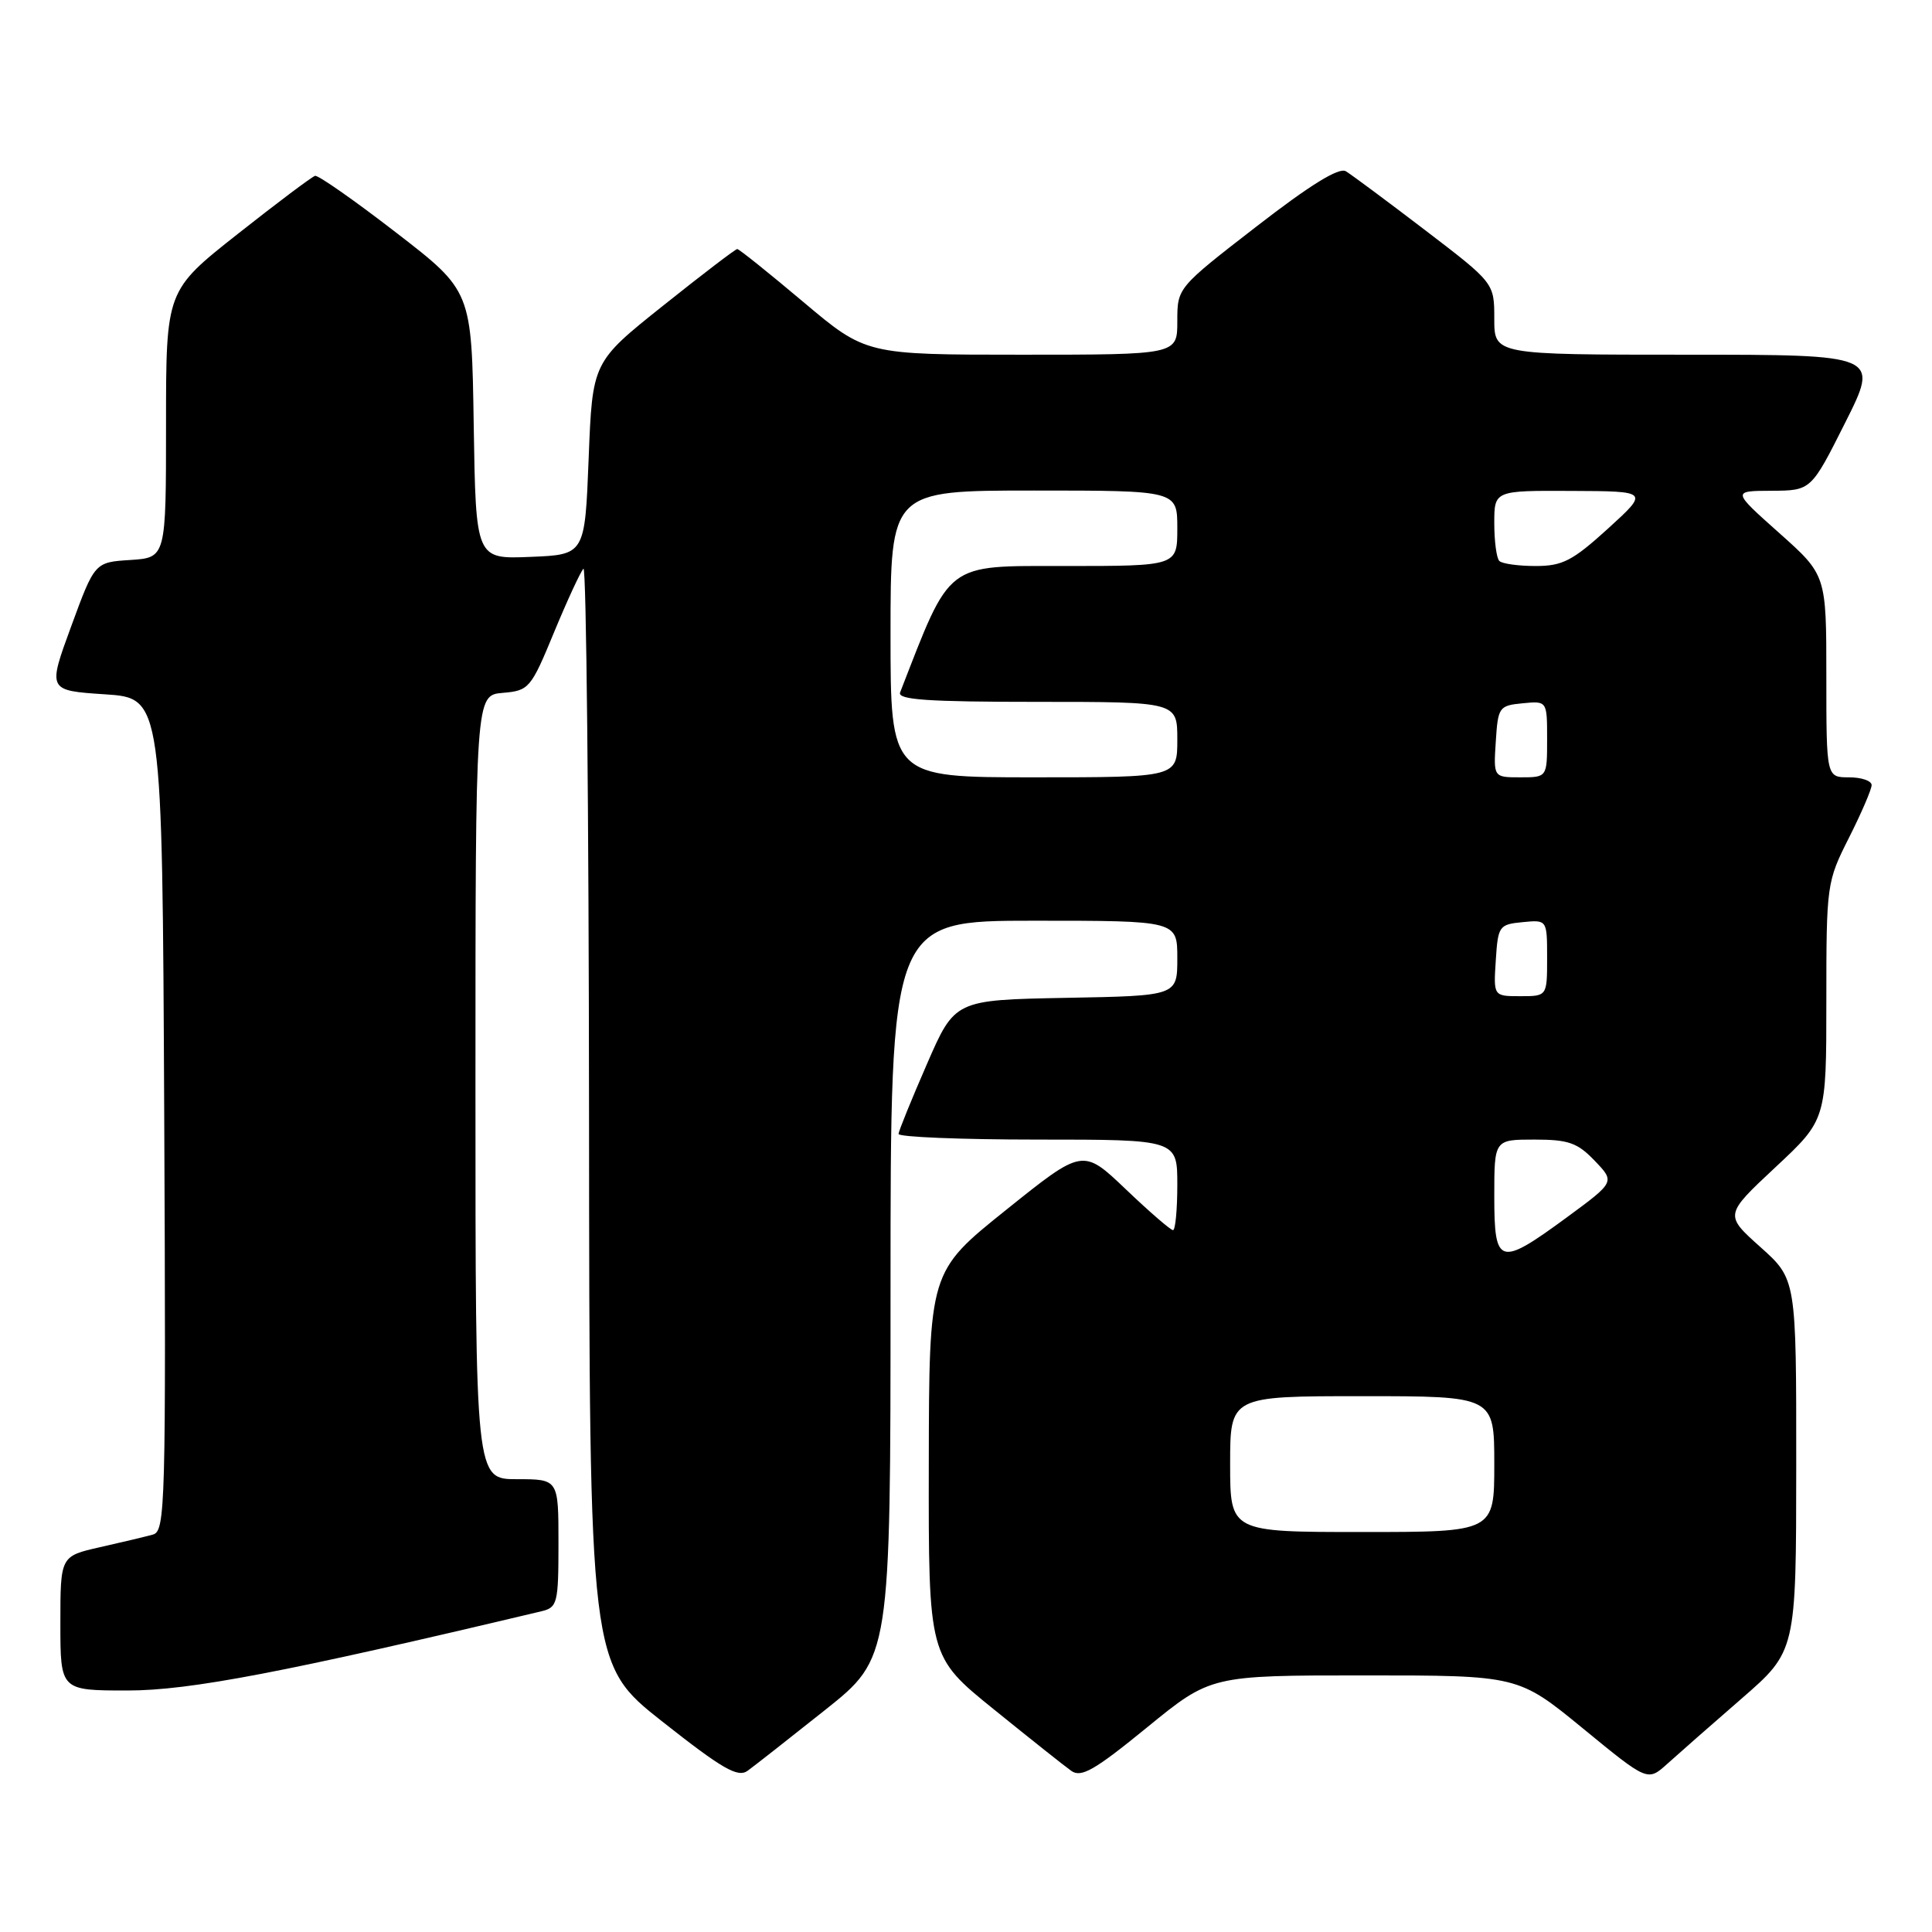 <?xml version="1.0" encoding="UTF-8" standalone="no"?>
<!DOCTYPE svg PUBLIC "-//W3C//DTD SVG 1.1//EN" "http://www.w3.org/Graphics/SVG/1.1/DTD/svg11.dtd" >
<svg xmlns="http://www.w3.org/2000/svg" xmlns:xlink="http://www.w3.org/1999/xlink" version="1.1" viewBox="0 0 256 256">
 <g >
 <path fill="currentColor"
d=" M 109.32 226.59 C 118.00 219.68 118.00 219.68 118.00 170.84 C 118.00 122.00 118.00 122.00 137.00 122.00 C 156.00 122.00 156.00 122.00 156.00 126.97 C 156.00 131.95 156.00 131.95 141.26 132.22 C 126.52 132.50 126.52 132.50 122.82 141.00 C 120.78 145.68 119.09 149.84 119.06 150.25 C 119.03 150.66 127.33 151.00 137.50 151.00 C 156.00 151.00 156.00 151.00 156.00 157.00 C 156.00 160.30 155.74 163.00 155.43 163.00 C 155.11 163.00 152.29 160.56 149.17 157.58 C 143.48 152.16 143.48 152.16 133.30 160.33 C 123.11 168.50 123.11 168.50 123.07 194.00 C 123.03 219.50 123.03 219.50 131.69 226.50 C 136.45 230.35 141.06 234.02 141.94 234.64 C 143.26 235.59 145.02 234.58 151.99 228.89 C 160.43 222.00 160.43 222.00 180.80 222.00 C 201.17 222.00 201.17 222.00 209.75 229.03 C 218.32 236.06 218.32 236.06 220.91 233.73 C 222.34 232.44 226.76 228.55 230.75 225.09 C 238.00 218.79 238.00 218.79 238.01 194.15 C 238.02 169.50 238.02 169.50 233.26 165.24 C 228.50 160.98 228.50 160.98 235.25 154.67 C 242.00 148.37 242.00 148.37 242.00 132.66 C 242.00 117.18 242.05 116.85 245.00 111.00 C 246.65 107.73 248.00 104.59 248.00 104.03 C 248.00 103.46 246.65 103.00 245.00 103.00 C 242.00 103.00 242.00 103.00 242.00 89.60 C 242.00 76.19 242.00 76.19 235.75 70.62 C 229.50 65.05 229.50 65.05 234.74 65.03 C 239.98 65.00 239.98 65.00 244.50 56.00 C 249.02 47.00 249.02 47.00 223.51 47.00 C 198.00 47.00 198.00 47.00 198.00 42.25 C 198.00 37.50 198.00 37.50 188.84 30.50 C 183.80 26.65 179.07 23.14 178.33 22.69 C 177.41 22.15 173.59 24.51 166.49 30.01 C 156.00 38.13 156.00 38.13 156.00 42.57 C 156.00 47.00 156.00 47.00 135.37 47.00 C 114.74 47.00 114.74 47.00 106.43 40.00 C 101.86 36.15 97.93 33.00 97.69 33.00 C 97.45 33.00 93.04 36.37 87.88 40.49 C 78.50 47.97 78.50 47.97 78.00 60.74 C 77.50 73.50 77.50 73.50 70.27 73.79 C 63.05 74.09 63.05 74.09 62.77 56.32 C 62.50 38.55 62.50 38.55 52.50 30.83 C 47.00 26.58 42.16 23.19 41.75 23.30 C 41.34 23.41 36.73 26.87 31.50 31.00 C 22.00 38.50 22.00 38.50 22.00 56.19 C 22.00 73.89 22.00 73.89 17.28 74.20 C 12.55 74.50 12.55 74.50 9.43 83.00 C 6.31 91.50 6.31 91.50 13.91 92.00 C 21.50 92.50 21.50 92.50 21.76 147.68 C 22.00 199.61 21.91 202.89 20.26 203.34 C 19.29 203.61 16.14 204.36 13.25 205.01 C 8.00 206.20 8.00 206.20 8.00 215.10 C 8.00 224.00 8.00 224.00 16.91 224.00 C 25.15 224.00 37.69 221.60 71.75 213.50 C 73.86 212.99 74.00 212.45 74.00 204.48 C 74.00 196.00 74.00 196.00 68.50 196.00 C 63.00 196.00 63.00 196.00 63.00 144.06 C 63.00 92.12 63.00 92.12 66.61 91.81 C 70.10 91.51 70.34 91.24 73.42 83.77 C 75.18 79.52 76.93 75.74 77.31 75.36 C 77.69 74.98 78.02 107.48 78.05 147.58 C 78.10 220.50 78.10 220.50 87.79 228.14 C 95.74 234.41 97.76 235.57 99.06 234.64 C 99.93 234.01 104.54 230.39 109.32 226.59 Z  M 163.00 194.00 C 163.00 185.00 163.00 185.00 180.50 185.00 C 198.00 185.00 198.00 185.00 198.00 194.00 C 198.00 203.00 198.00 203.00 180.50 203.00 C 163.00 203.00 163.00 203.00 163.00 194.00 Z  M 198.00 158.50 C 198.00 151.00 198.00 151.00 203.31 151.00 C 207.83 151.00 209.03 151.42 211.31 153.81 C 214.00 156.61 214.00 156.61 207.61 161.31 C 198.64 167.89 198.00 167.70 198.00 158.50 Z  M 198.20 127.25 C 198.49 122.70 198.63 122.49 201.75 122.19 C 205.00 121.87 205.00 121.87 205.00 126.94 C 205.00 132.00 205.00 132.00 201.45 132.00 C 197.89 132.00 197.89 132.00 198.20 127.25 Z  M 118.00 84.00 C 118.00 65.00 118.00 65.00 137.00 65.00 C 156.00 65.00 156.00 65.00 156.00 70.00 C 156.00 75.00 156.00 75.00 141.14 75.00 C 125.13 75.00 126.06 74.29 119.27 91.75 C 118.89 92.72 122.91 93.00 137.39 93.00 C 156.00 93.00 156.00 93.00 156.00 98.00 C 156.00 103.00 156.00 103.00 137.00 103.00 C 118.00 103.00 118.00 103.00 118.00 84.00 Z  M 198.20 98.25 C 198.49 93.70 198.63 93.49 201.75 93.19 C 205.00 92.87 205.00 92.87 205.00 97.94 C 205.00 103.00 205.00 103.00 201.45 103.00 C 197.89 103.00 197.89 103.00 198.20 98.25 Z  M 198.67 74.33 C 198.30 73.97 198.00 71.72 198.00 69.33 C 198.00 65.00 198.00 65.00 208.25 65.05 C 218.50 65.09 218.50 65.09 213.06 70.05 C 208.37 74.31 207.04 75.00 203.48 75.00 C 201.20 75.00 199.03 74.70 198.67 74.33 Z "/>
</g>
</svg>